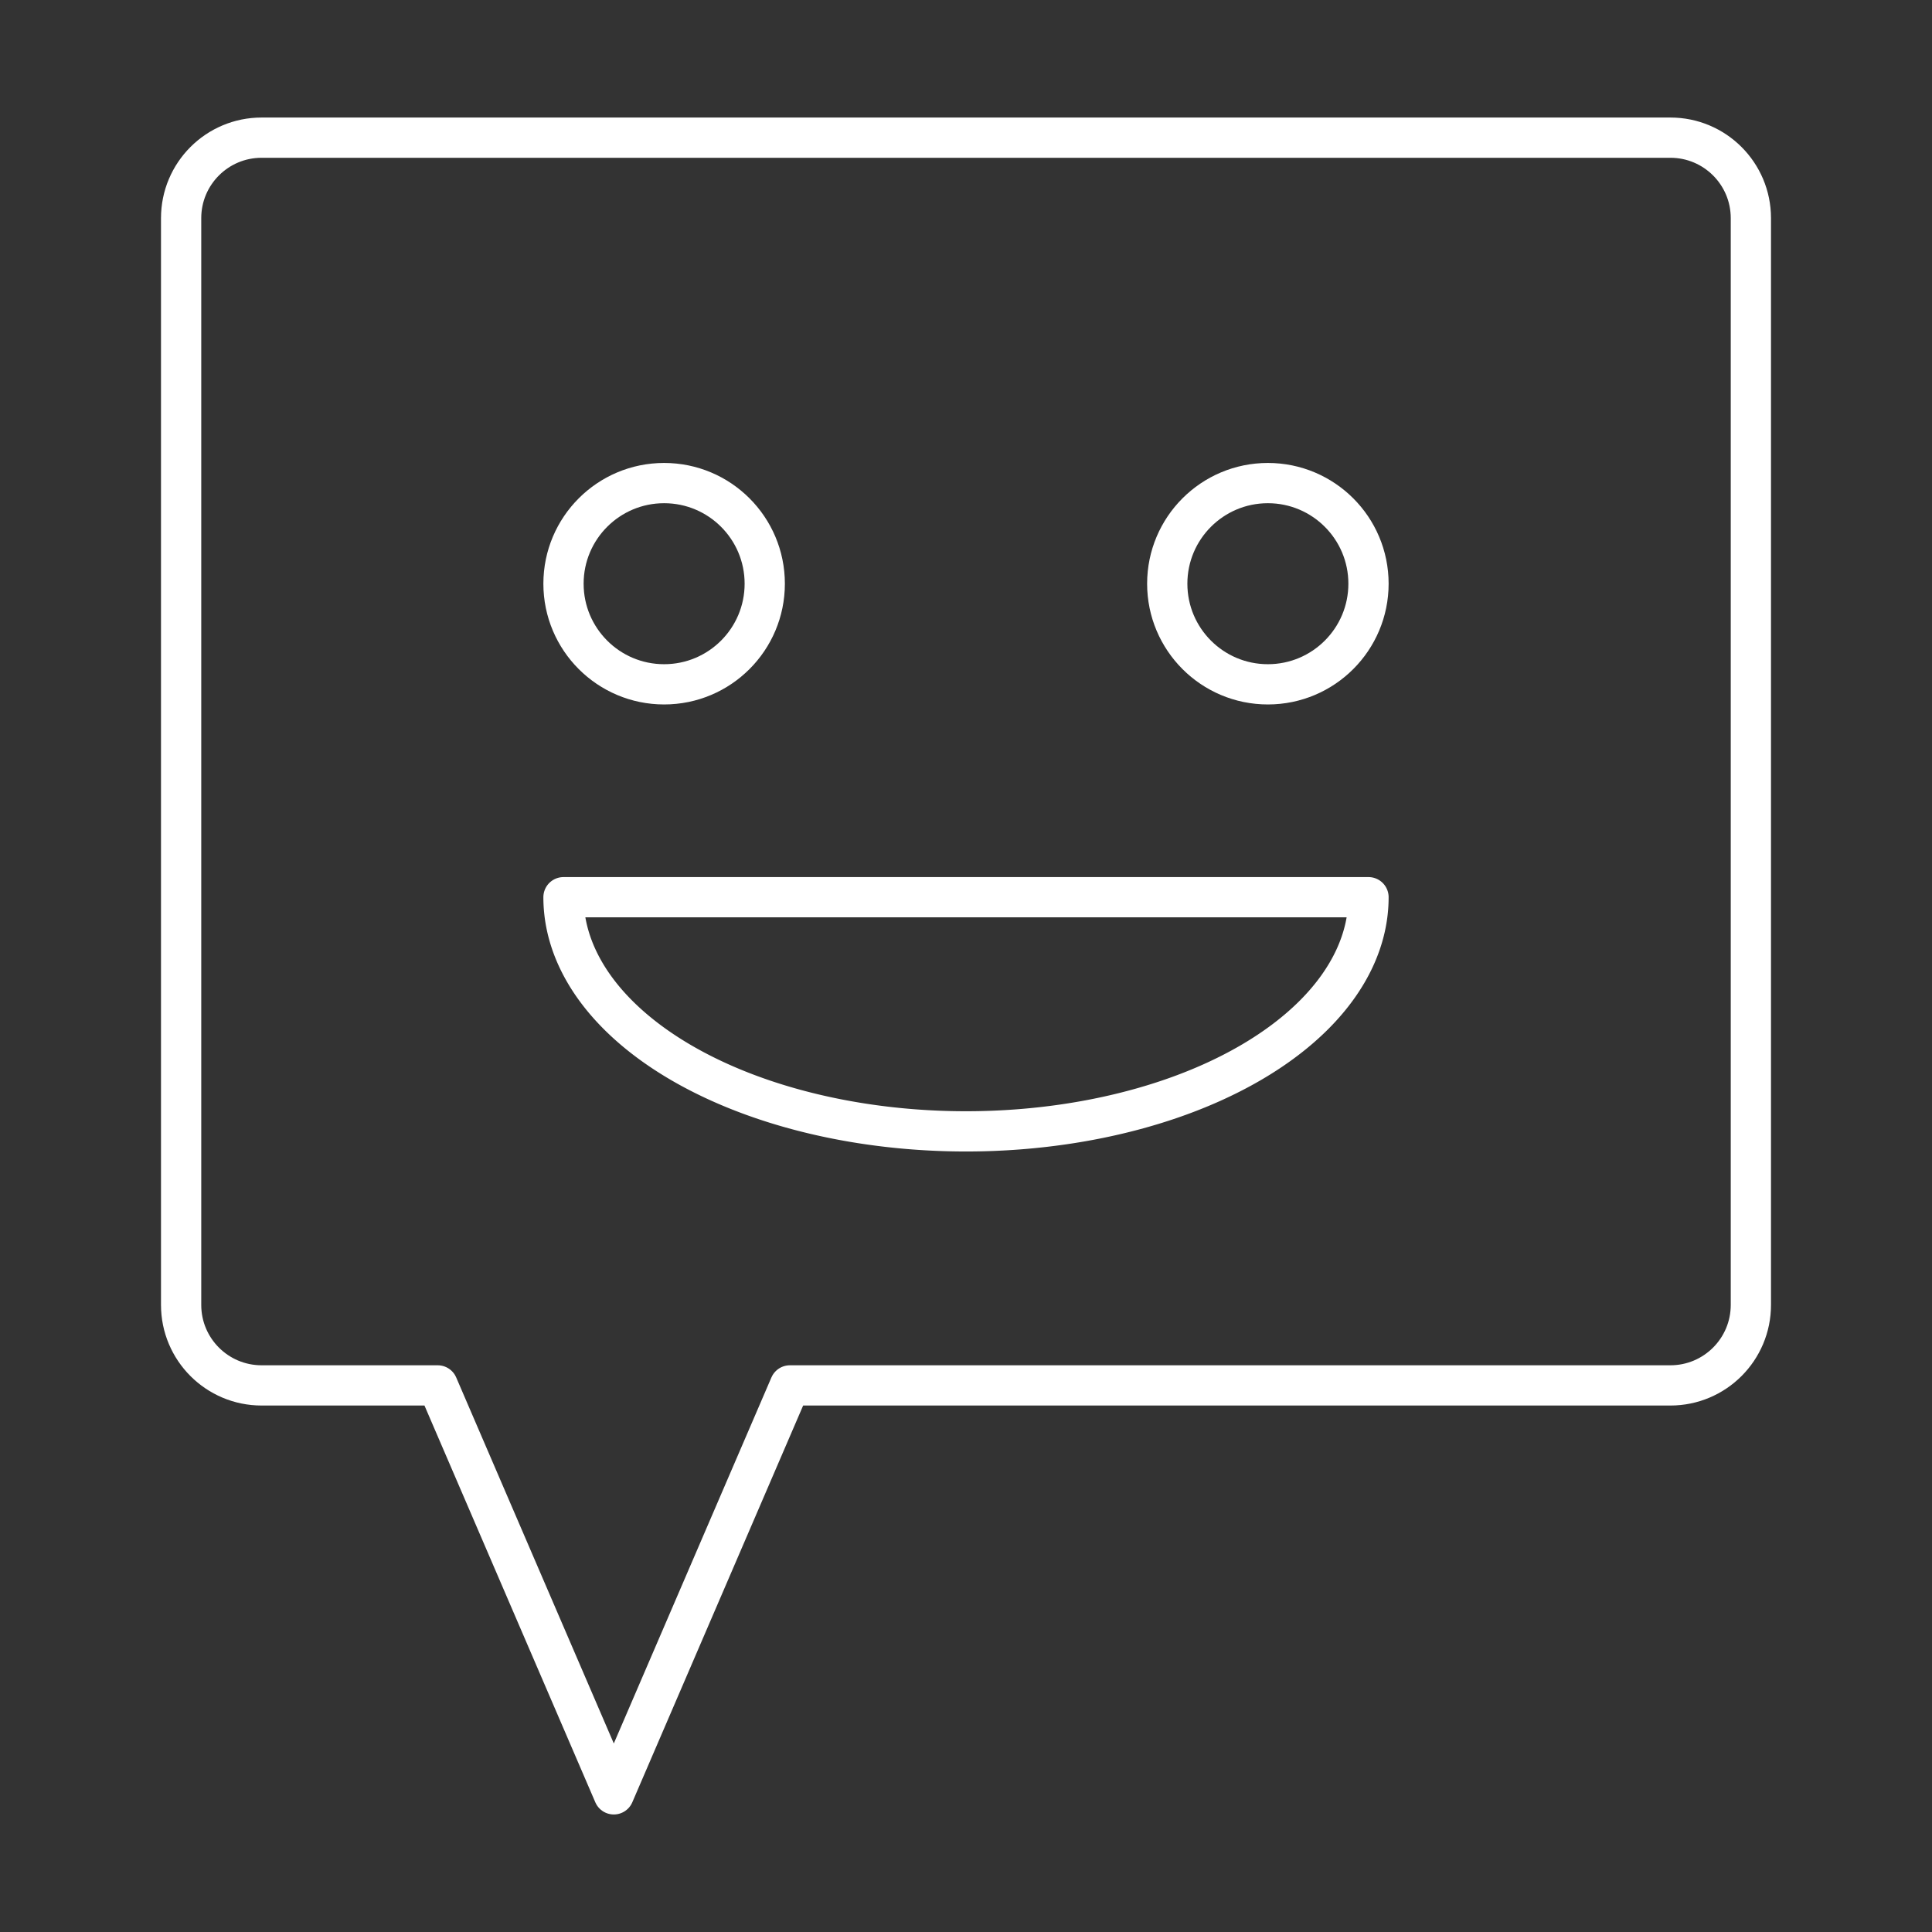 <svg version="1.1" viewBox="0 0 48 48" xml:space="preserve" xmlns="http://www.w3.org/2000/svg"><rect x="0" y="0" width="48" height="48" fill="#333333" stroke="none"/><defs><style>.a{fill:none;stroke:#fff;stroke-linecap:round;stroke-linejoin:round;}</style></defs><path class="a" d="m40.5 5.5h-33a2 2 0 0 0-2 2v33a2 2 0 0 0 2 2h33a2 2 0 0 0 2-2v-33a2 2 0 0 0-2-2z" display="none" opacity=".6"/><g fill="none" stroke="#fff" stroke-linecap="round" stroke-linejoin="round"><path class="a" d="m43.5 32.42v-27c0-1.105-0.895-2-2-2h-35c-1.105 0-2 0.895-2 2v27c0 1.105 0.895 2 2 2h4.375l4.375 10.16 4.375-10.16h21.875c1.105 0 2-0.895 2-2z"/><circle cx="16.5" cy="14.502" r="2.5"/><circle cx="31.5" cy="14.502" r="2.5"/><path d="m34 22.291a10 5.817 0 0 1-5 5.038 10 5.817 0 0 1-10 0 10 5.817 0 0 1-5-5.038z"/></g></svg>
